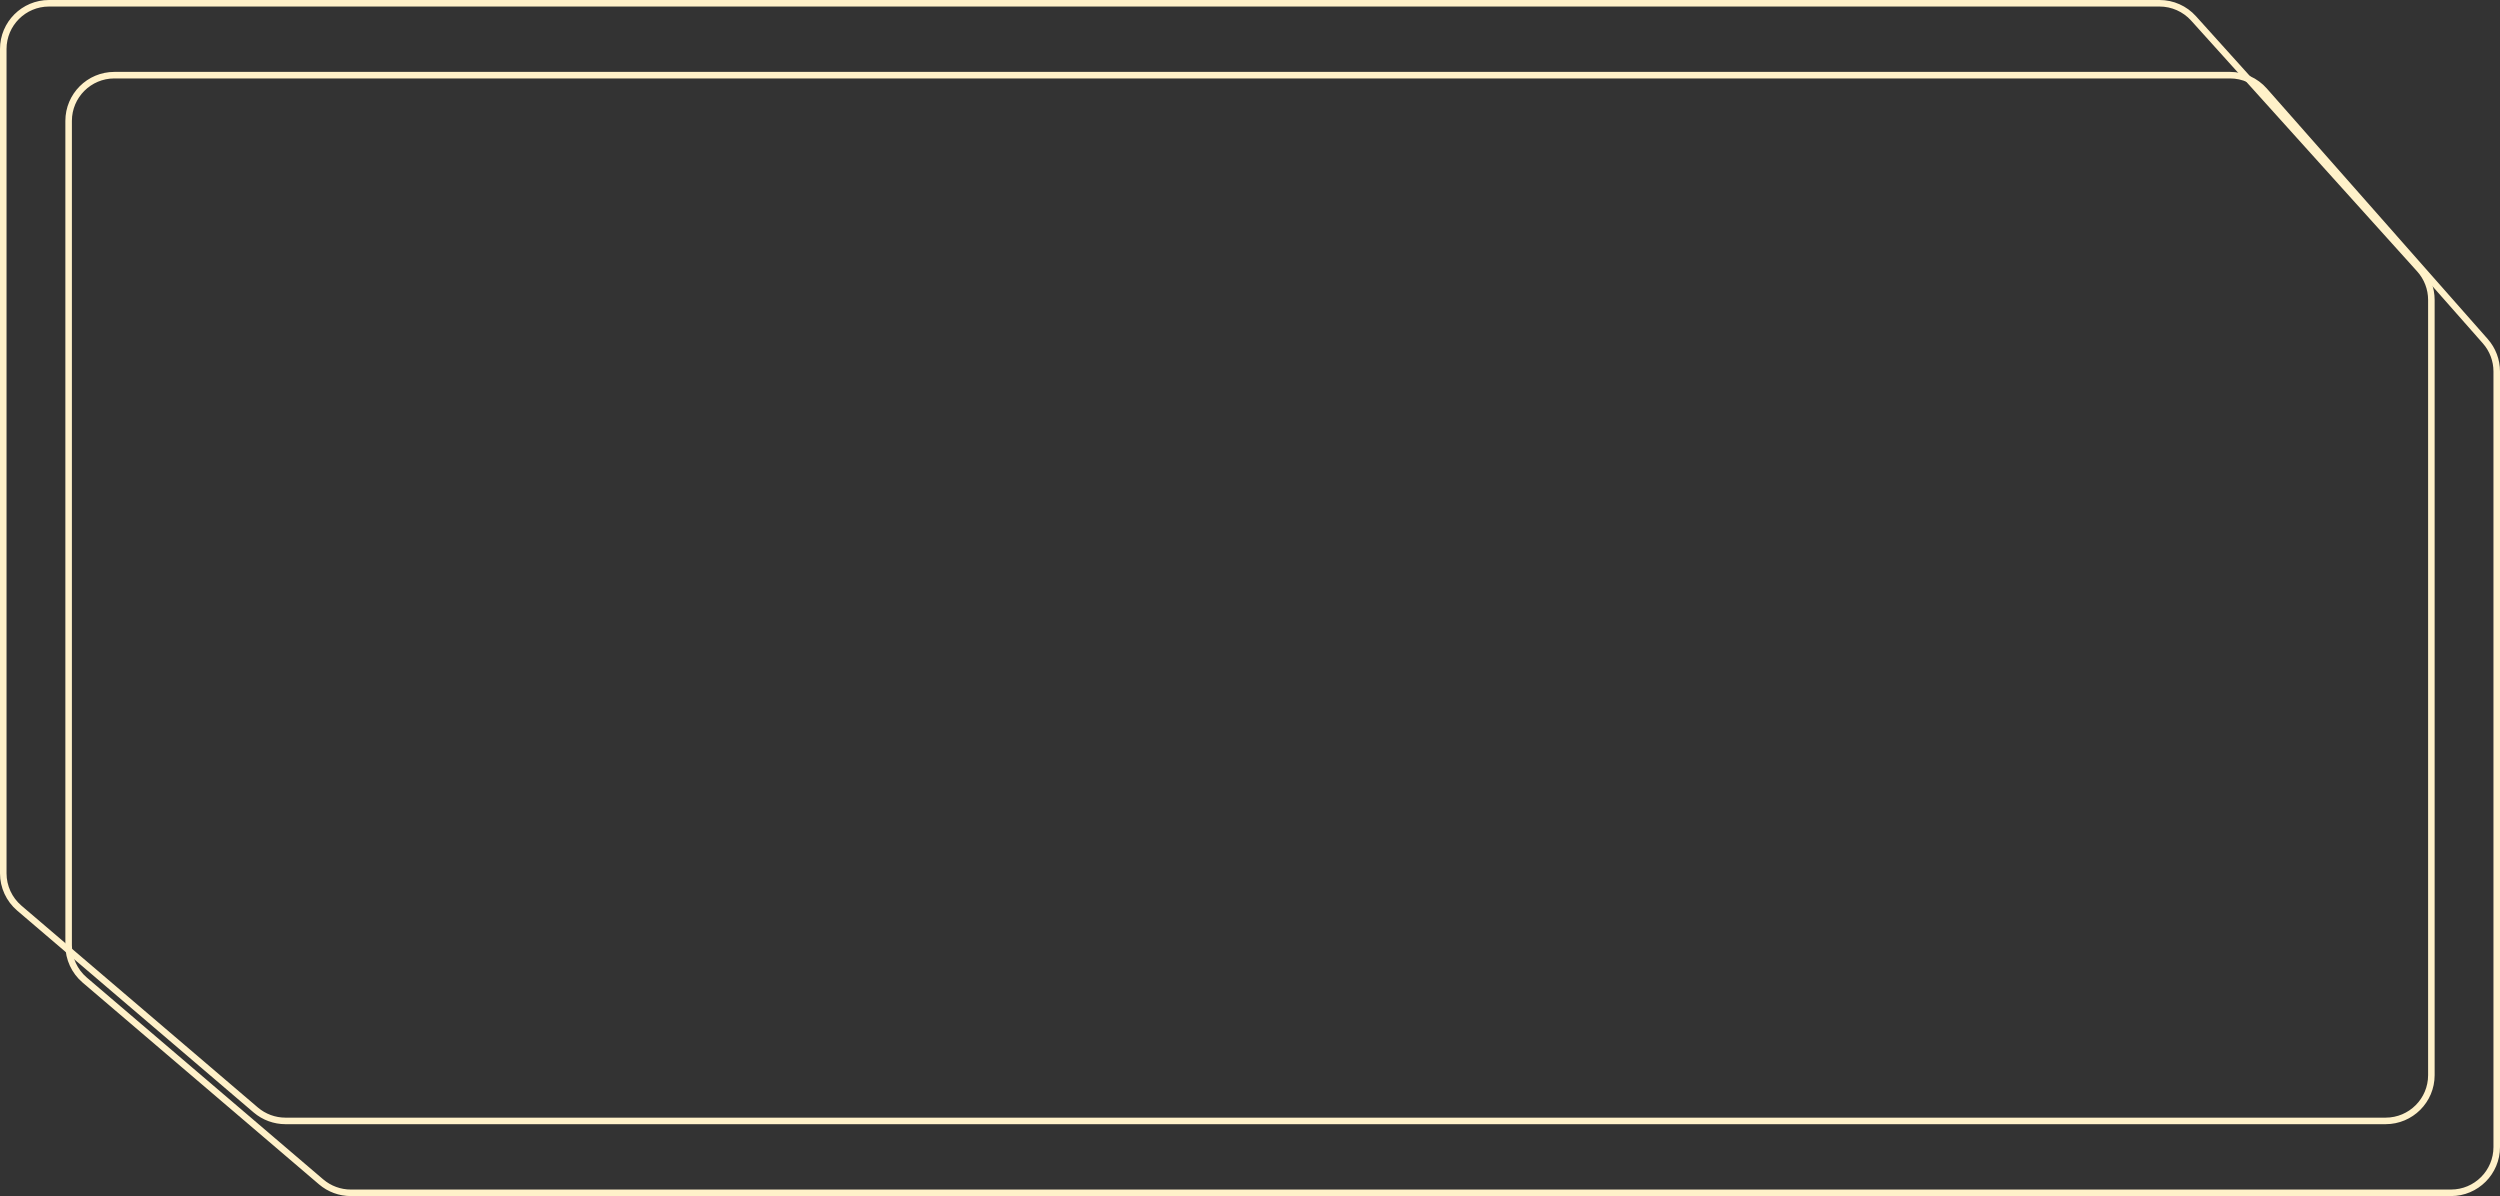 <svg width="765" height="366" viewBox="0 0 765 366" fill="none" xmlns="http://www.w3.org/2000/svg">
<rect x="0" y="0" width="765" height="366" fill="#333333" stroke="none"/>
<path d="M744 329C744 336.732 737.732 343 730 343H372.5H186.25H87.347C84.015 343 80.792 341.811 78.257 339.648L5.91 277.888C2.794 275.228 1 271.337 1 267.24V15C1 7.268 7.268 1 15 1H660.825C664.791 1 668.571 2.682 671.225 5.628L740.4 82.389C742.717 84.961 744 88.3 744 91.762V172V329Z" stroke="#FFF1C9" stroke-width="2"/>
<path d="M764 351C764 358.732 757.732 365 750 365H392.5H206.25H107.347C104.015 365 100.792 363.811 98.257 361.648L25.91 299.888C22.794 297.228 21 293.337 21 289.24V37C21 29.268 27.268 23 35 23H682.395C686.413 23 690.238 24.727 692.895 27.741L760.501 104.409C762.756 106.967 764 110.259 764 113.669V194V351Z" stroke="#FFF1C9" stroke-width="2"/>
</svg>
